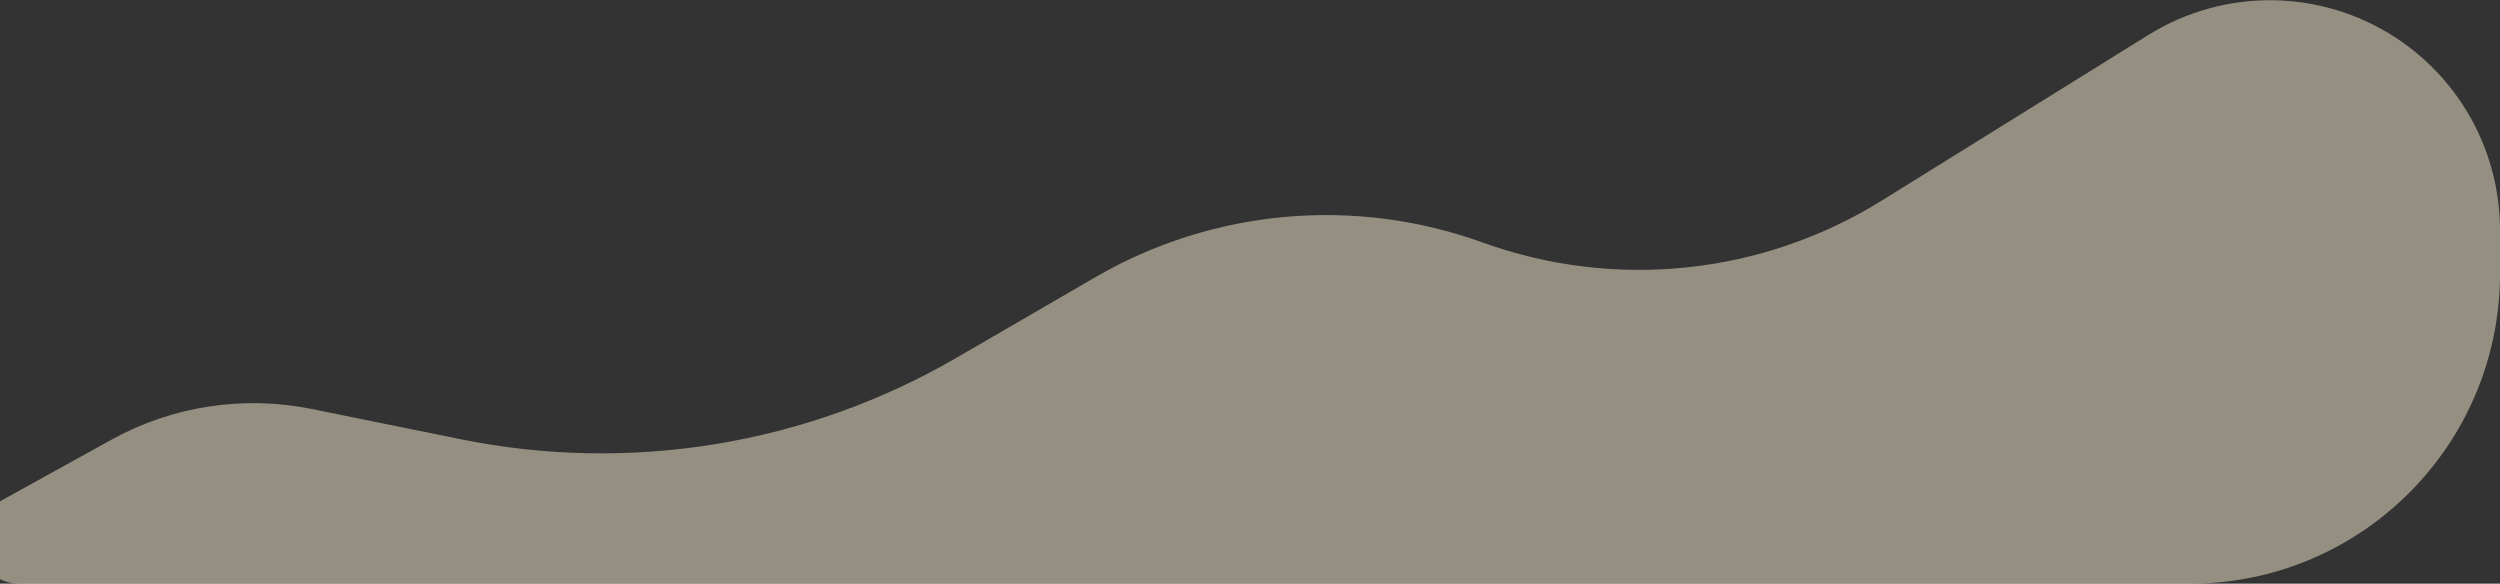 <svg width="1876" height="438" viewBox="0 0 1876 438" fill="none" xmlns="http://www.w3.org/2000/svg">
<rect x="0" y="0" width="1876" height="438" fill="#333333" stroke="none"/>
<path id="Vector 803" d="M83.581 329.983L-1.357 376.933C-10.604 382.044 -16.797 391.325 -17.968 401.826C-20.118 421.121 -5.016 438 14.398 438H1643.26C1771.8 438 1876 333.799 1876 205.26V172.811C1876 114.643 1846.71 60.386 1798.07 28.474C1741.87 -8.404 1669.38 -9.306 1612.27 26.163L1412.01 150.558C1322.25 206.31 1211.9 217.879 1112.53 181.955C1016.58 147.266 910.198 156.806 821.949 208.013L717.63 268.544C605.337 333.703 473.051 355.431 345.814 329.616L233.868 306.902C182.621 296.504 129.346 304.686 83.581 329.983Z" fill="#F9ECD3" fill-opacity="0.5"/>
</svg>
